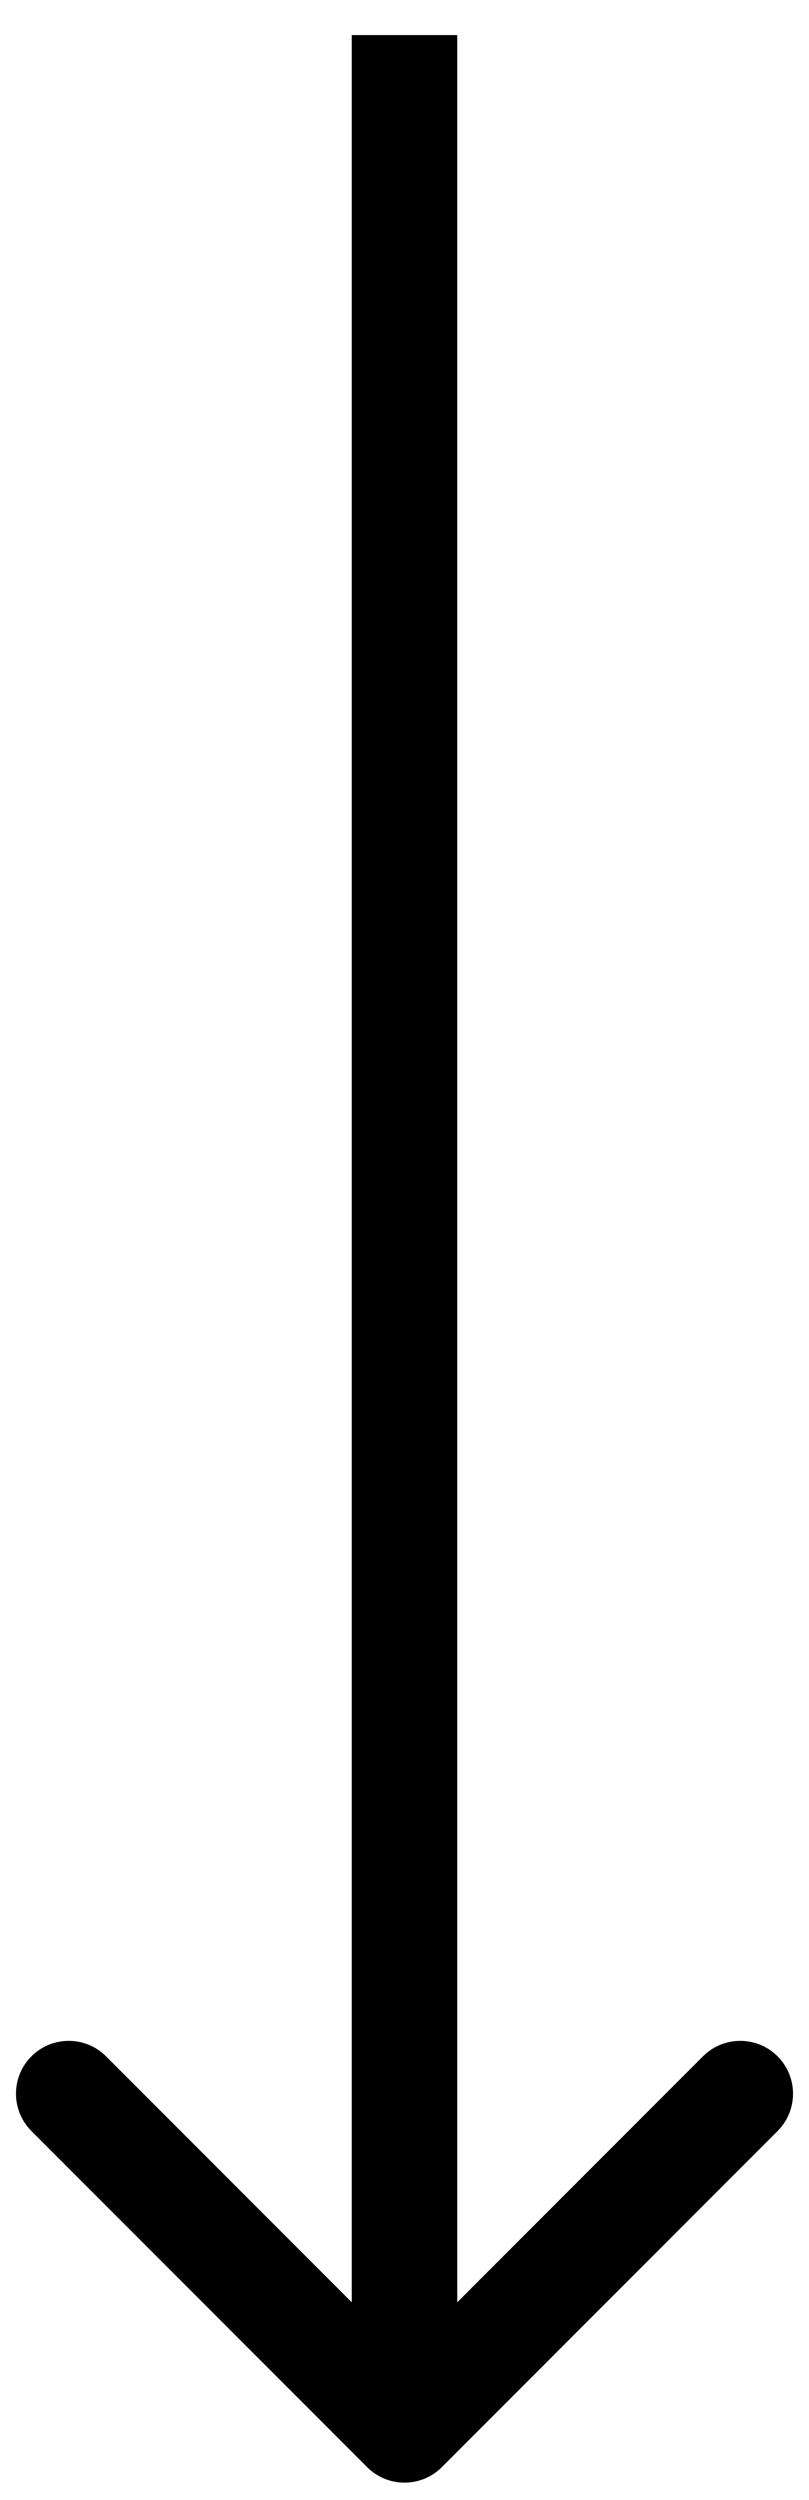 <svg width="23" height="71" viewBox="0 0 23 71" fill="none" xmlns="http://www.w3.org/2000/svg">
<path d="M10.439 70.064C11.025 70.65 11.975 70.65 12.561 70.064L22.107 60.518C22.692 59.933 22.692 58.983 22.107 58.397C21.521 57.811 20.571 57.811 19.985 58.397L11.5 66.882L3.015 58.397C2.429 57.811 1.479 57.811 0.893 58.397C0.308 58.983 0.308 59.933 0.893 60.518L10.439 70.064ZM10 0.996V69.004H13V0.996H10Z" fill="black"/>
</svg>
